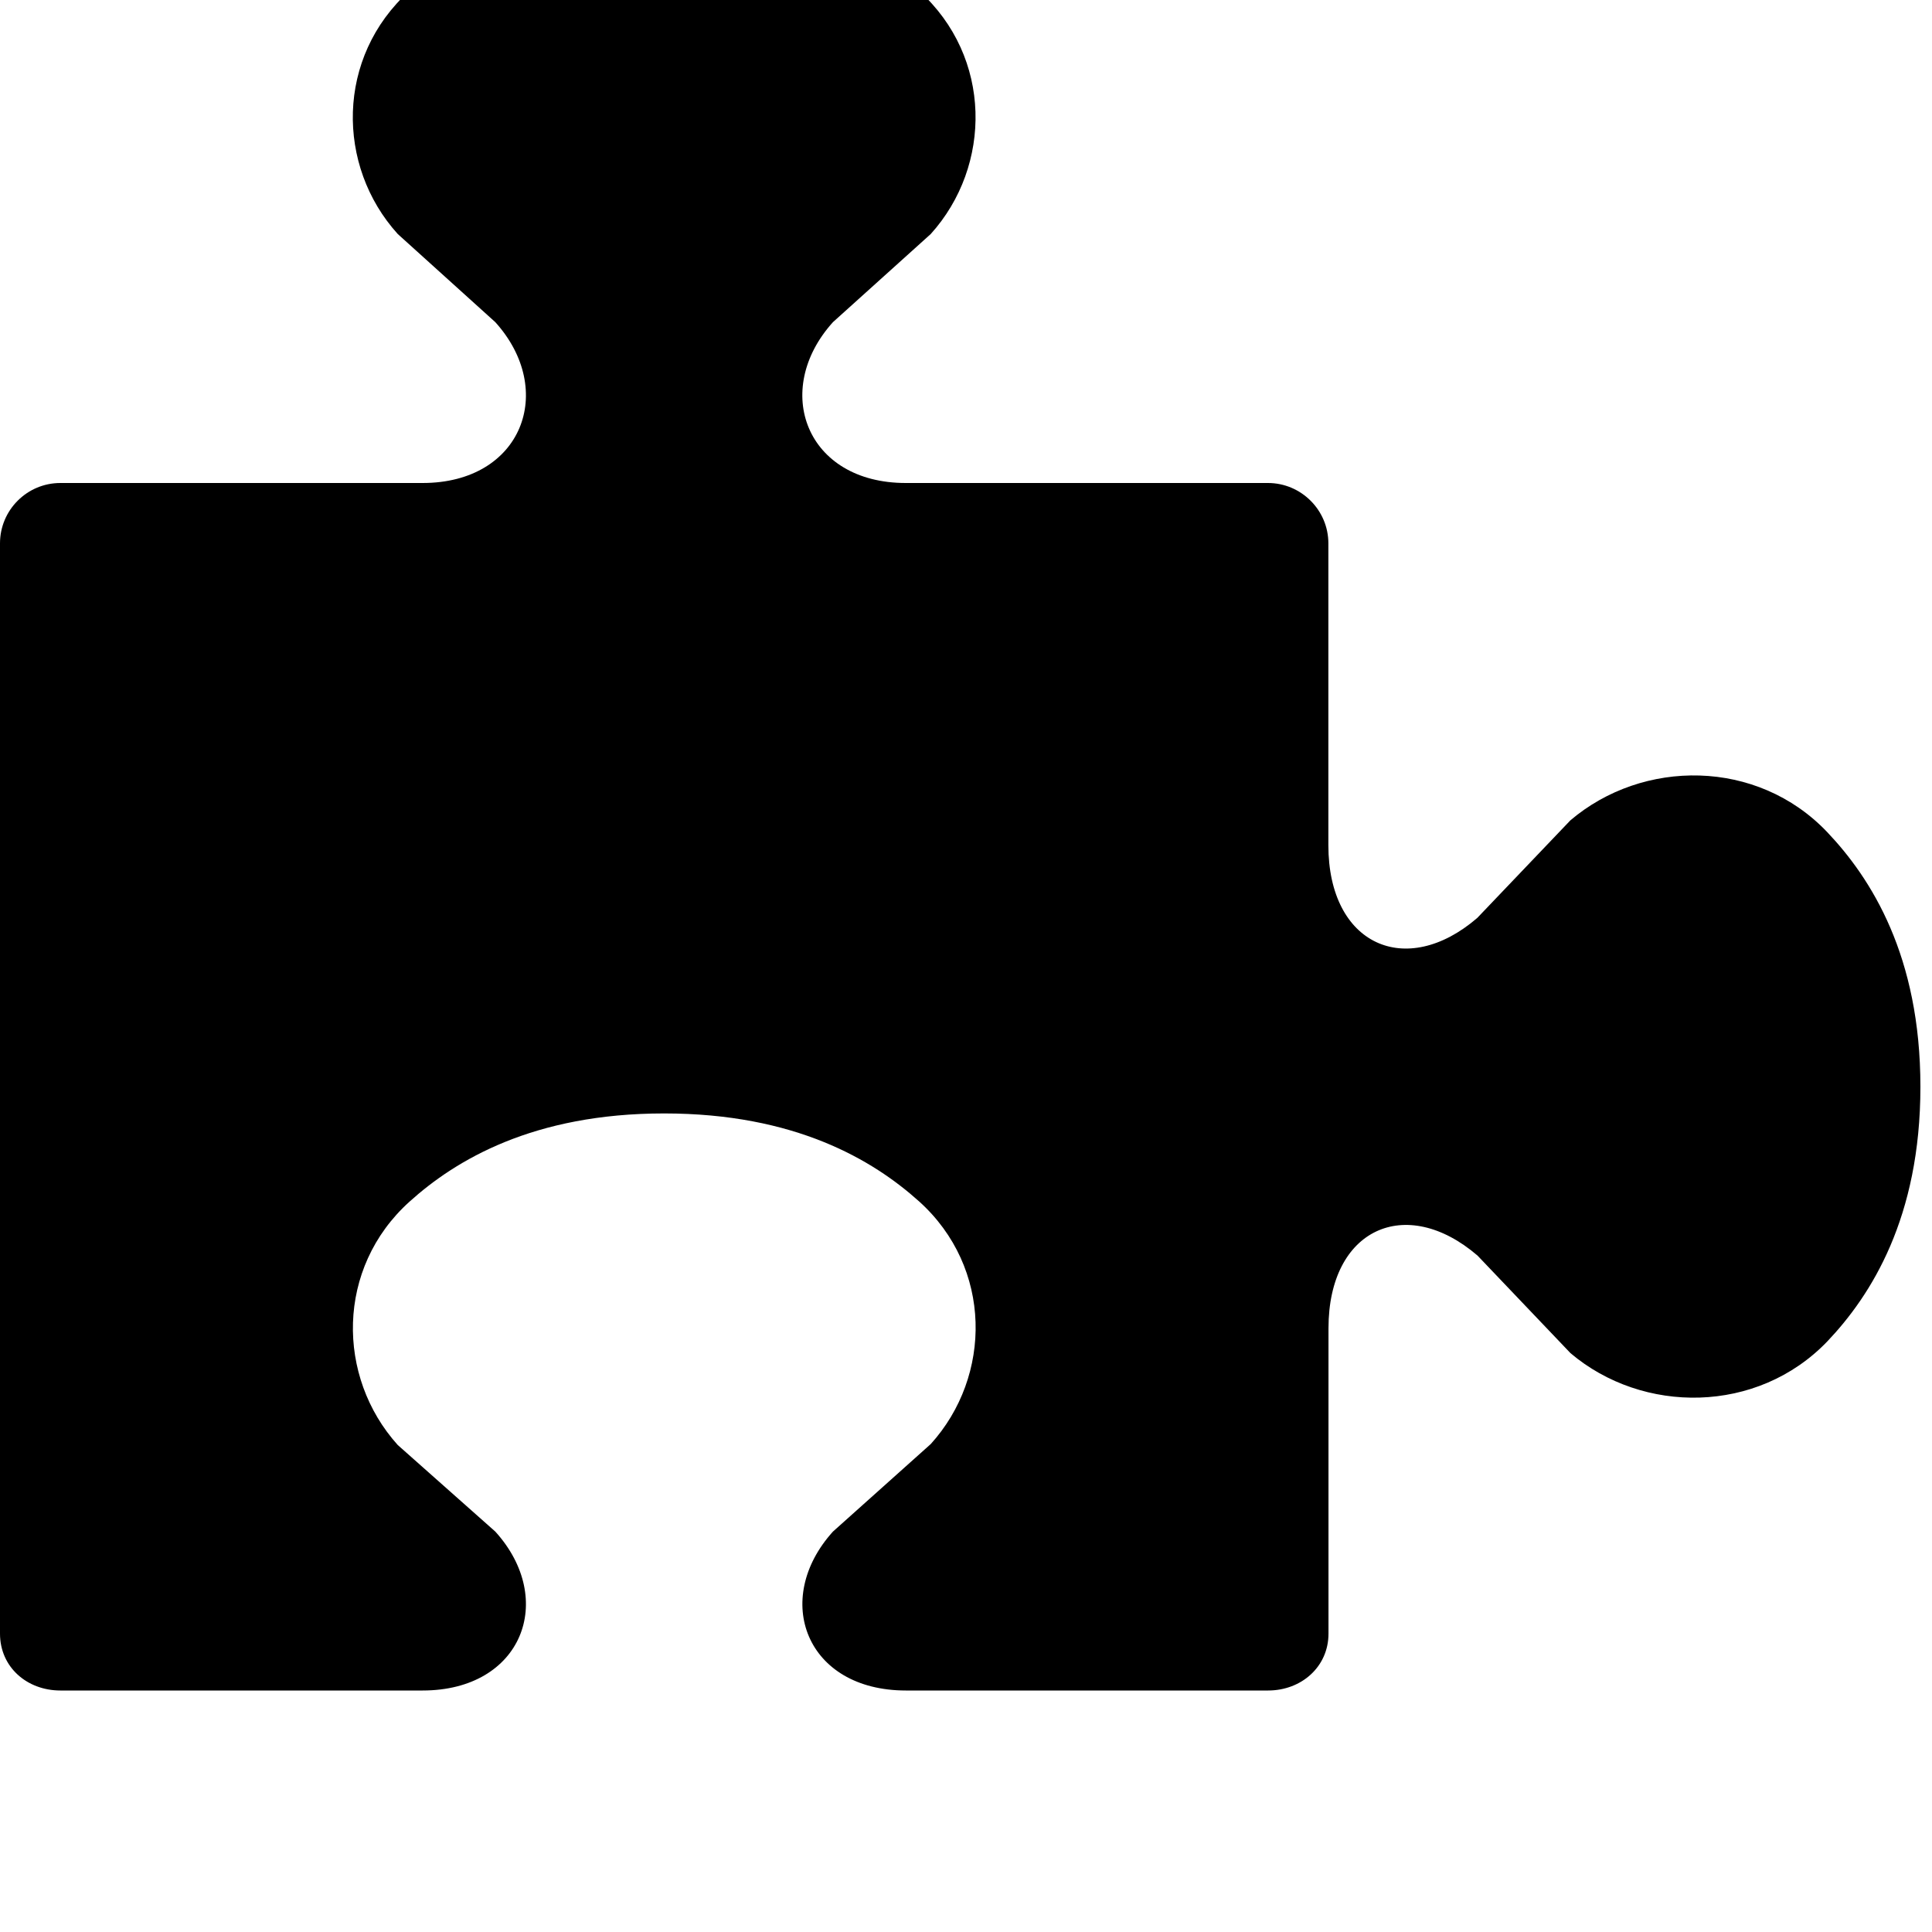 <!-- Generated by IcoMoon.io -->
<svg version="1.1" xmlns="http://www.w3.org/2000/svg" width="32" height="32" viewBox="0 0 32 32">
<title>puzzlepiece</title>
<path d="M22.004 22v5.058c0 0.55-0.45 0.942-1 0.942h-6c-1.654 0-2.224-1.508-1.208-2.632l1.62-1.45c1.018-1.124 1.026-2.922-0.194-4.020-0.766-0.688-2.054-1.456-4.222-1.456s-3.454 0.772-4.218 1.462c-1.218 1.098-1.212 2.9-0.194 4.030l1.616 1.434c1.018 1.124 0.446 2.632-1.204 2.632h-6c-0.552 0-1-0.386-1-0.942v-18.058c0-0.552 0.448-1 1-1h6c1.65 0 2.222-1.536 1.204-2.664l-1.616-1.46c-1.020-1.126-1.026-2.93 0.194-4.028 0.764-0.688 2.050-1.462 4.218-1.462s3.456 0.774 4.222 1.462c1.216 1.096 1.212 2.9 0.194 4.028l-1.62 1.46c-1.018 1.128-0.446 2.664 1.206 2.664h6c0.548 0 1 0.448 1 1v5c0 1.65 1.284 2.222 2.466 1.204l1.542-1.616c1.198-1.020 3.094-1.026 4.254 0.194 0.728 0.766 1.544 2.050 1.544 4.218s-0.816 3.454-1.542 4.218c-1.16 1.208-3.058 1.208-4.254 0.194l-1.54-1.616c-1.186-1.018-2.468-0.446-2.468 1.204z"></path>
</svg>
